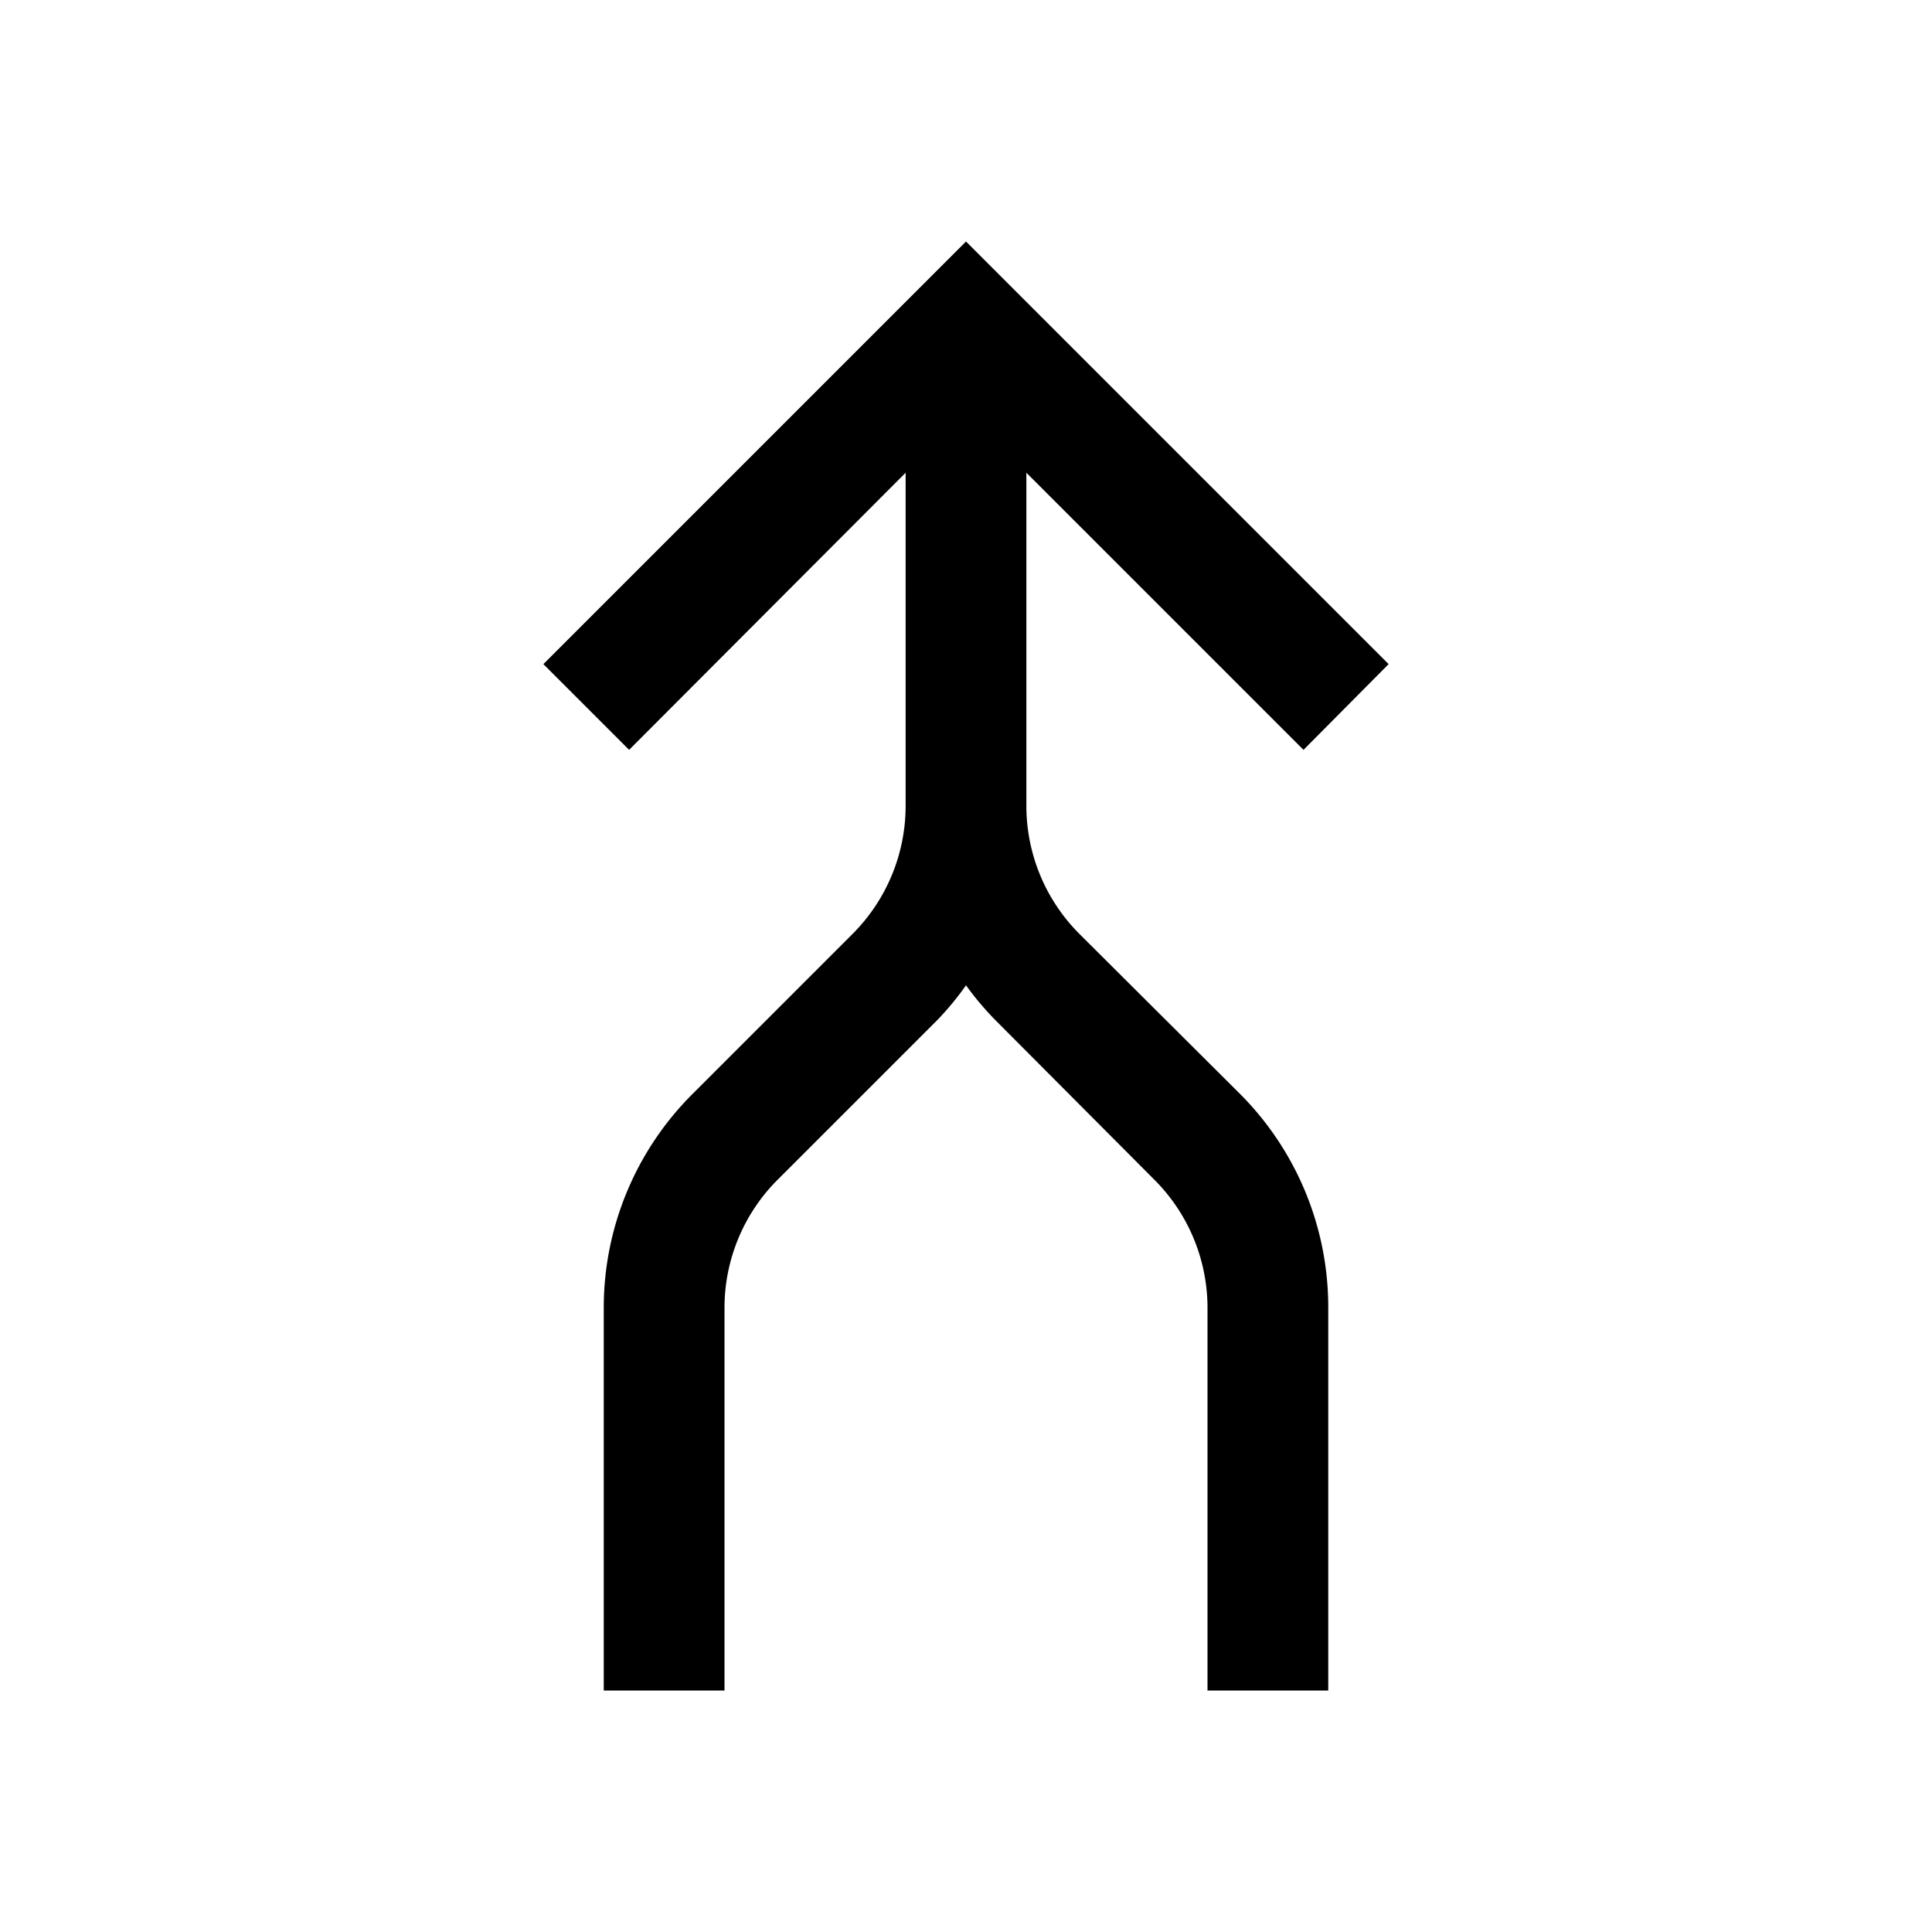<svg xmlns="http://www.w3.org/2000/svg" viewBox="0 0 32 32" aria-label="direction merge" role="img" fill="currentColor" focusable="false"><path d="M17.88 15.47a3 3 0 0 1-.88-2.12V7.83l4.59 4.59L23 11l-7-7-7 7 1.42 1.42L15 7.83v5.52a3 3 0 0 1-.88 2.12l-2.65 2.65A5 5 0 0 0 10 21.66V28h2v-6.34a3 3 0 0 1 .88-2.12l2.66-2.66a4.89 4.89 0 0 0 .46-.56 5 5 0 0 0 .47.56l2.65 2.66a3 3 0 0 1 .88 2.12V28h2v-6.34a5 5 0 0 0-1.46-3.54Z"/></svg>